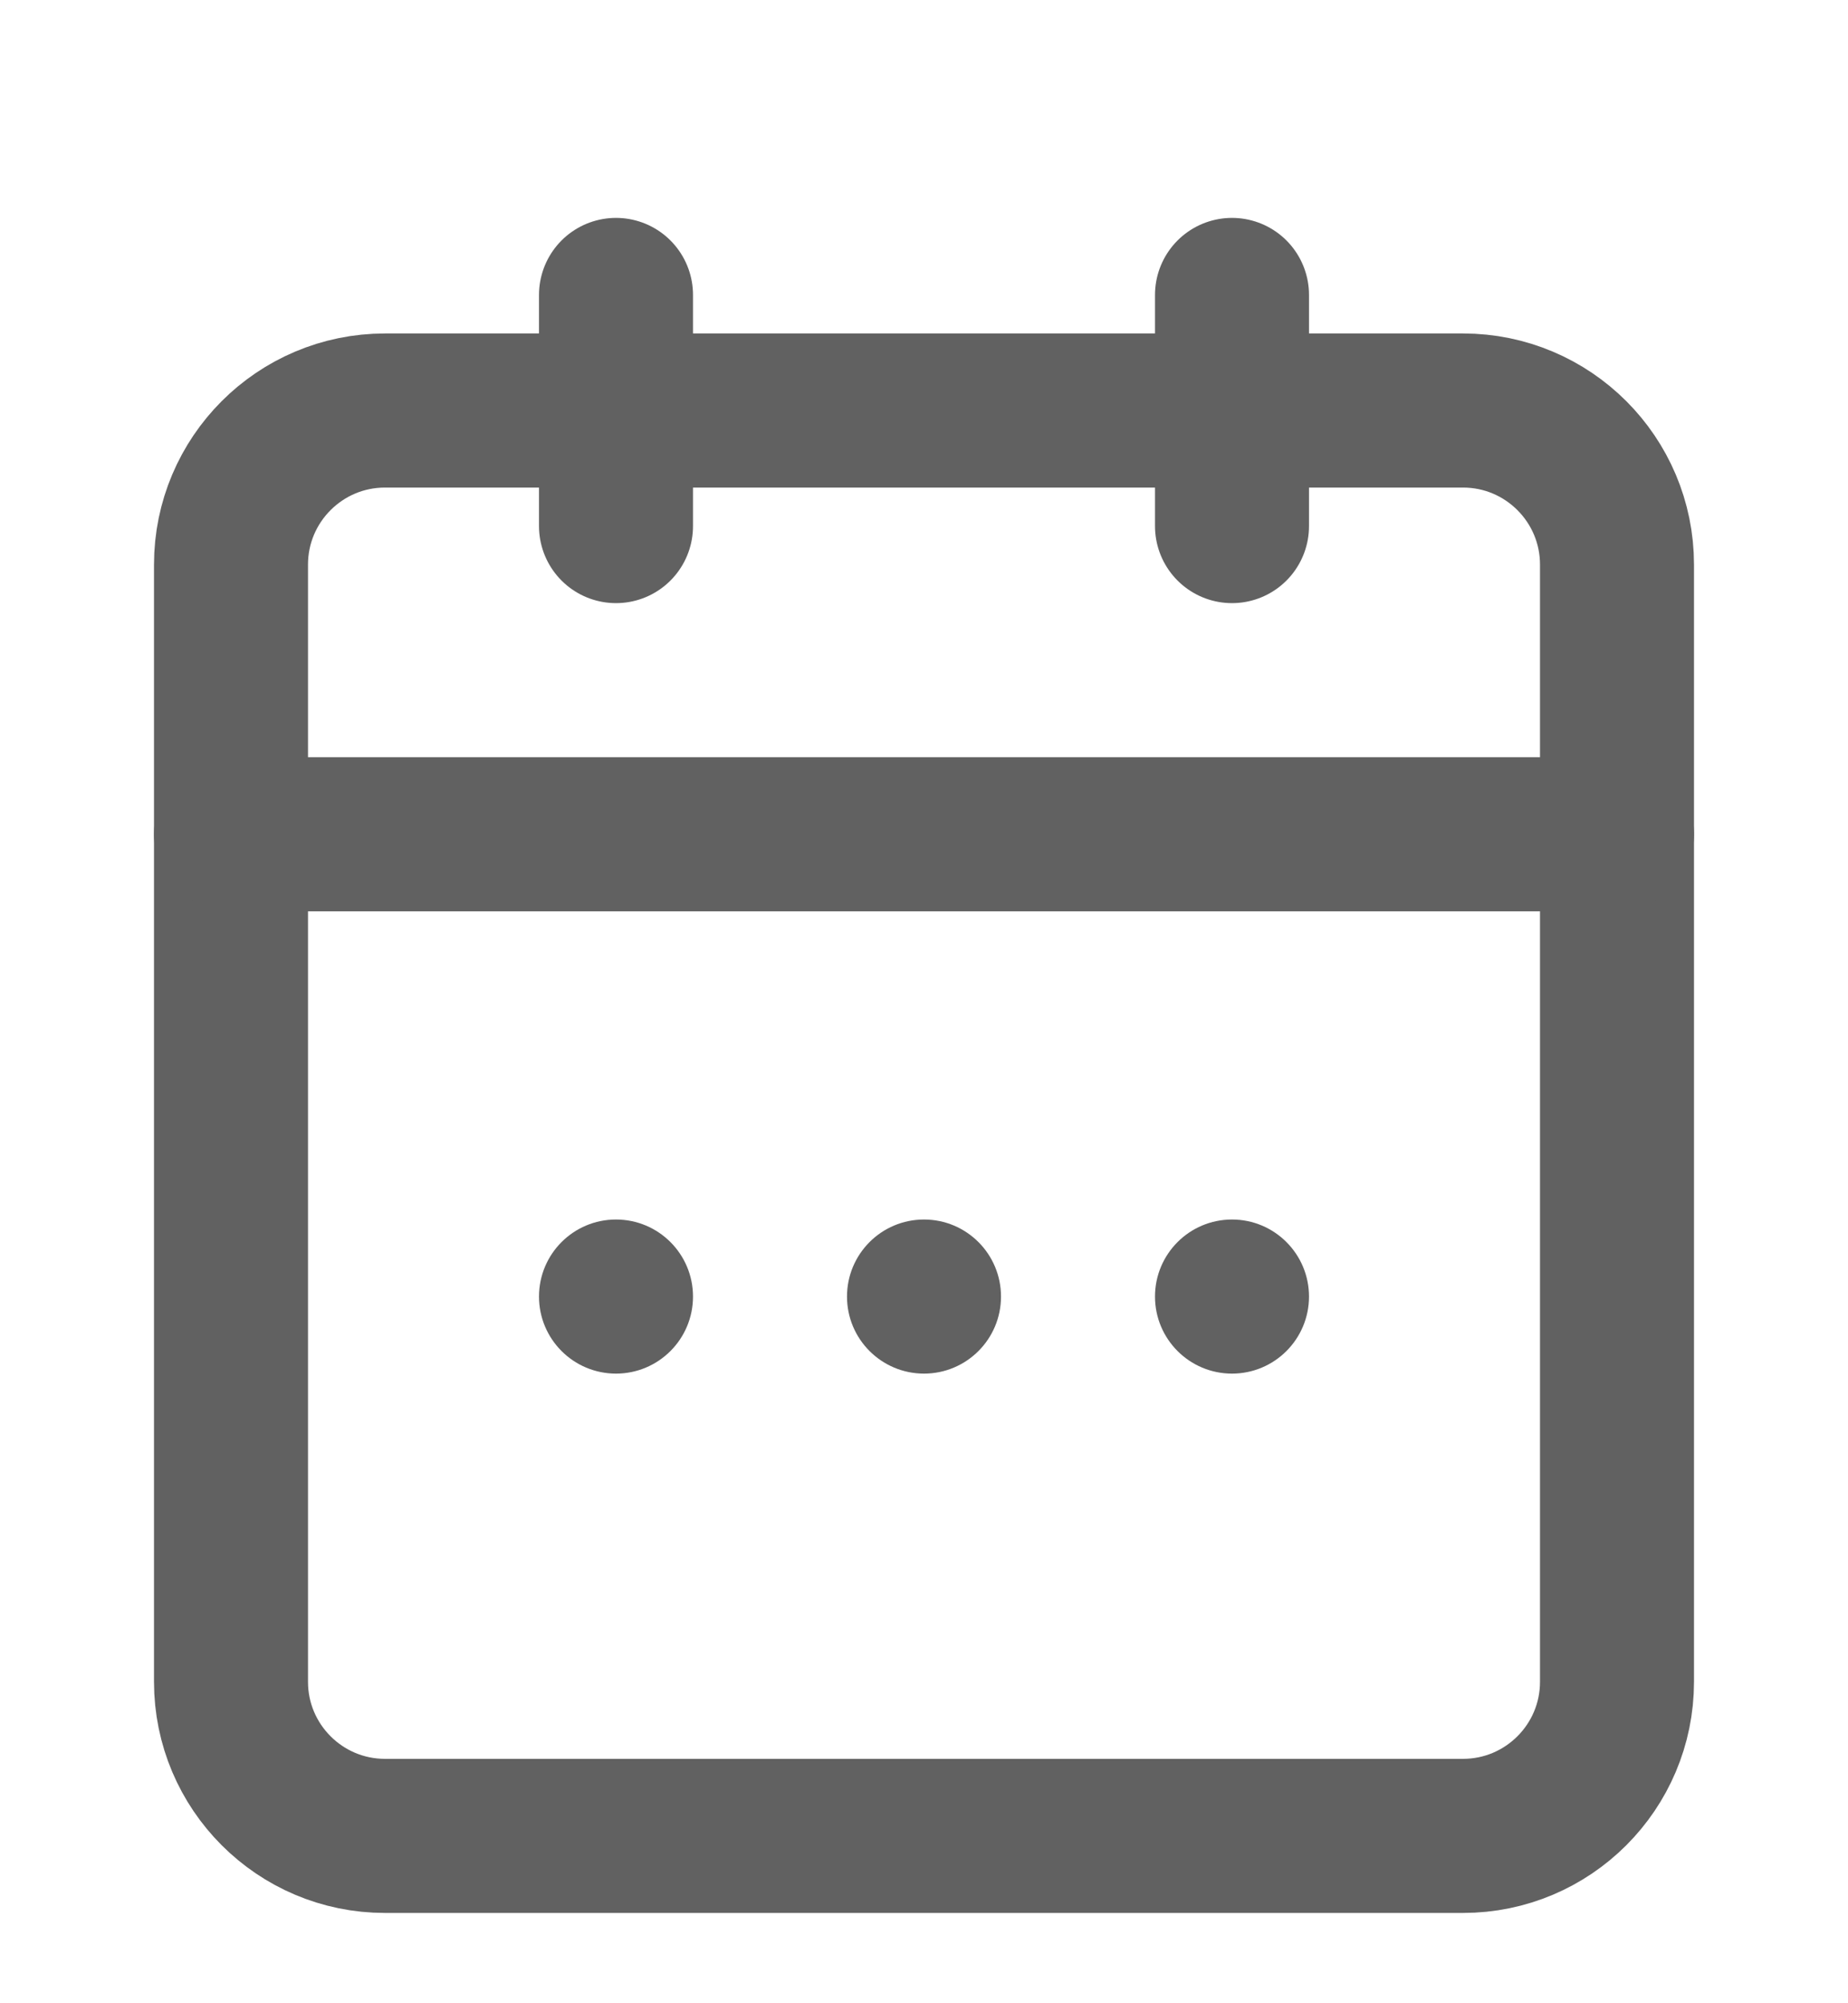 <svg width="12" height="13" viewBox="0 0 12 13" fill="none" xmlns="http://www.w3.org/2000/svg">
<g clip-path="url(#clip0_14341_6413)">
<path d="M1.5 3.664C1.5 3.112 1.948 2.664 2.5 2.664H9.5C10.052 2.664 10.5 3.112 10.5 3.664V10.914C10.5 11.466 10.052 11.914 9.5 11.914H2.5C1.948 11.914 1.5 11.466 1.5 10.914V3.664Z" stroke="#616161"/>
<path d="M1.5 5.414H10.5" stroke="#616161" stroke-linecap="round"/>
<path d="M4 1.914L4 3.414" stroke="#616161" stroke-linecap="round" stroke-linejoin="round"/>
<path d="M8 1.914V3.414" stroke="#616161" stroke-linecap="round" stroke-linejoin="round"/>
<ellipse cx="6" cy="8.414" rx="0.5" ry="0.5" fill="#616161"/>
<ellipse cx="8" cy="8.414" rx="0.5" ry="0.5" fill="#616161"/>
<ellipse cx="4" cy="8.414" rx="0.5" ry="0.5" fill="#616161"/>
</g>
<defs>
<clipPath id="clip0_14341_6413">
<rect width="12" height="12" fill="white" transform="translate(0 0.914)"/>
</clipPath>
</defs>
</svg>
